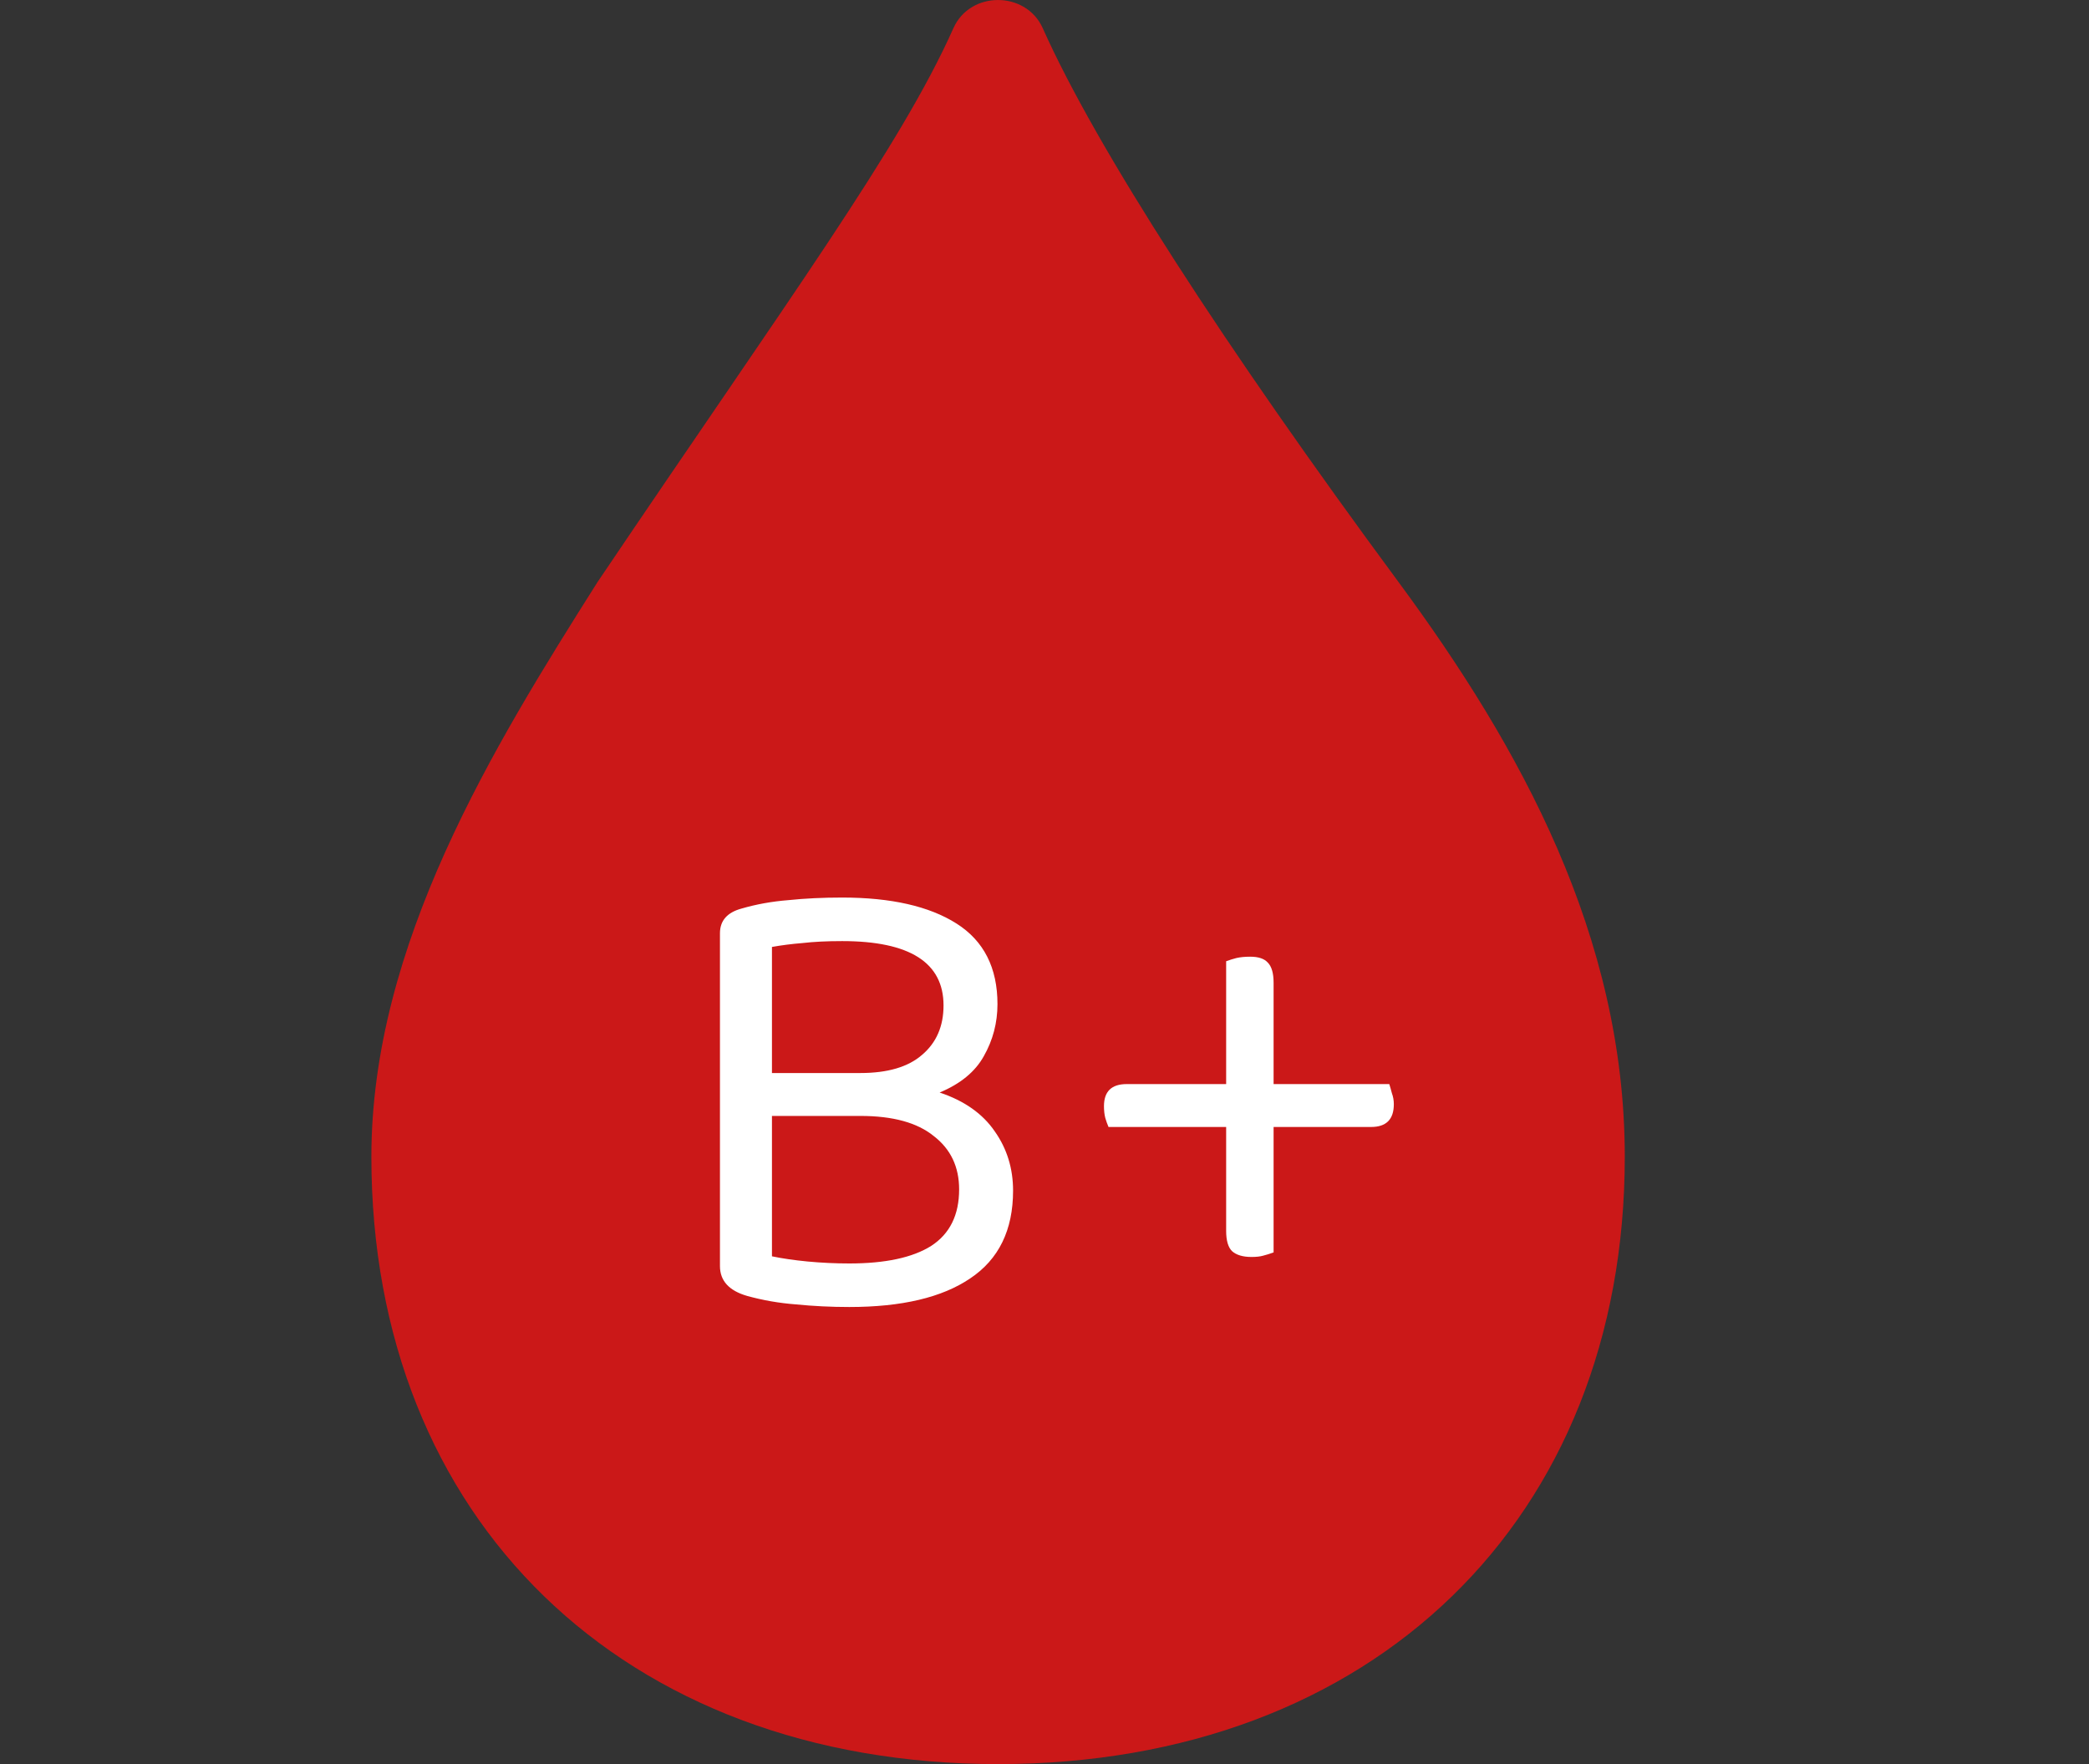 <svg width="45" height="38" viewBox="0 0 45 38" fill="none" xmlns="http://www.w3.org/2000/svg">
<rect x="0" y="0" width="45" height="38" fill="#333333" stroke="none"/>
<path d="M30.125 12.536C26.373 7.455 23.607 3.174 22.462 0.607C22.099 -0.202 20.897 -0.202 20.538 0.607C19.393 3.174 17 6.419 12.873 12.536C10.625 16.091 8 20.346 8 24.918C8 32.718 13.419 38 21.5 38C29.581 38 35 32.715 35 24.918C35 20.166 32.75 16.091 30.125 12.536Z" fill="#CB1818"/>
<path d="M21.487 21.63C21.487 22.031 21.389 22.405 21.193 22.75C21.007 23.086 20.689 23.347 20.241 23.534C20.773 23.711 21.17 23.991 21.431 24.374C21.693 24.747 21.823 25.172 21.823 25.648C21.823 26.497 21.515 27.127 20.899 27.538C20.293 27.949 19.425 28.154 18.295 28.154C17.903 28.154 17.521 28.135 17.147 28.098C16.783 28.07 16.433 28.009 16.097 27.916C15.705 27.804 15.509 27.589 15.509 27.272V20.104C15.509 19.833 15.663 19.656 15.971 19.572C16.289 19.479 16.625 19.418 16.979 19.39C17.334 19.353 17.721 19.334 18.141 19.334C19.196 19.334 20.017 19.521 20.605 19.894C21.193 20.267 21.487 20.846 21.487 21.63ZM16.629 24.038V27.062C16.853 27.109 17.11 27.146 17.399 27.174C17.698 27.202 17.997 27.216 18.295 27.216C19.07 27.216 19.658 27.09 20.059 26.838C20.461 26.577 20.661 26.171 20.661 25.62C20.661 25.135 20.479 24.752 20.115 24.472C19.761 24.183 19.233 24.038 18.533 24.038H16.629ZM16.629 23.114H18.533C19.121 23.114 19.565 22.983 19.863 22.722C20.171 22.461 20.325 22.106 20.325 21.658C20.325 20.734 19.597 20.272 18.141 20.272C17.815 20.272 17.53 20.286 17.287 20.314C17.054 20.333 16.835 20.361 16.629 20.398V23.114ZM27.435 23.352H29.927C29.945 23.408 29.964 23.473 29.983 23.548C30.011 23.623 30.025 23.702 30.025 23.786C30.025 24.113 29.861 24.276 29.535 24.276H27.435V26.978C27.36 27.006 27.285 27.029 27.211 27.048C27.145 27.067 27.061 27.076 26.959 27.076C26.772 27.076 26.632 27.034 26.539 26.95C26.455 26.866 26.413 26.721 26.413 26.516V24.276H23.879C23.851 24.211 23.828 24.145 23.809 24.08C23.79 24.005 23.781 23.921 23.781 23.828C23.781 23.511 23.944 23.352 24.271 23.352H26.413V20.706C26.488 20.678 26.562 20.655 26.637 20.636C26.721 20.617 26.819 20.608 26.931 20.608C27.108 20.608 27.234 20.65 27.309 20.734C27.393 20.818 27.435 20.963 27.435 21.168V23.352Z" fill="white"/>
</svg>
